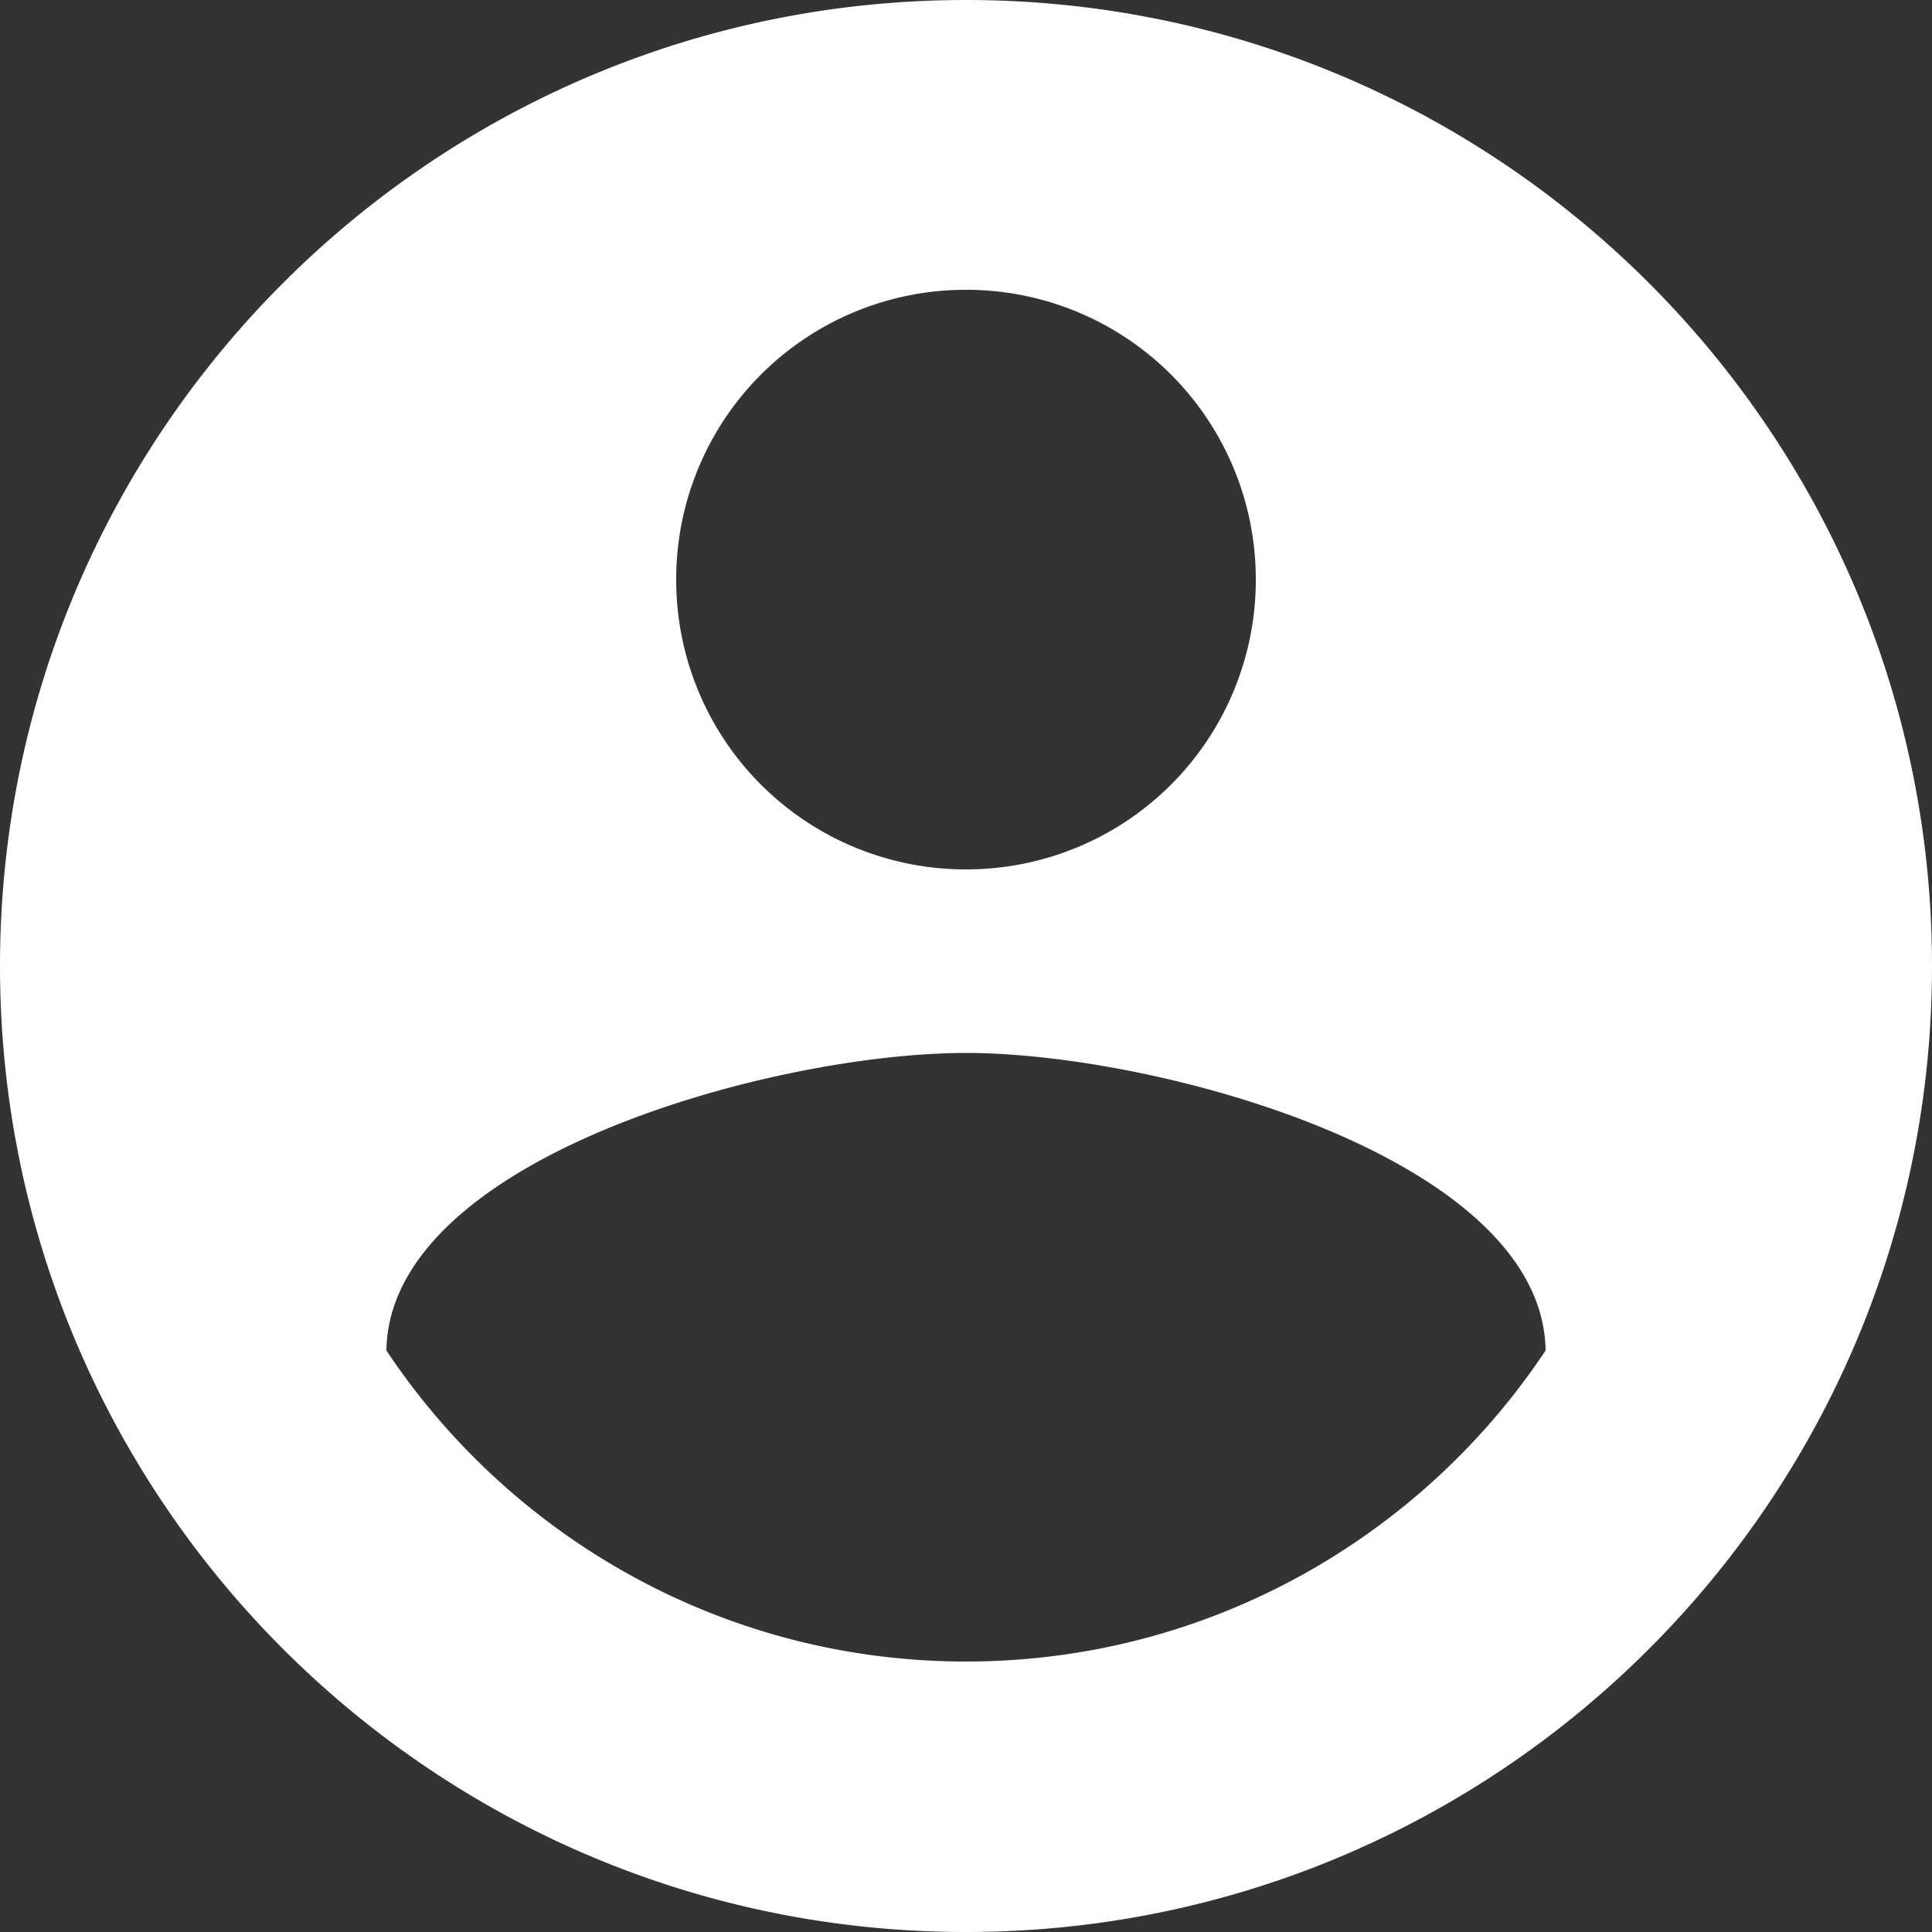 <svg width="41" height="41" fill="none" xmlns="http://www.w3.org/2000/svg"><rect width="100%" height="100%" fill="#333333" stroke="none"/><path d="M20.5 0C9.184 0 0 9.184 0 20.5S9.184 41 20.5 41 41 31.816 41 20.5 31.816 0 20.5 0Zm0 6.15a6.142 6.142 0 0 1 6.15 6.15 6.142 6.142 0 0 1-6.15 6.15 6.142 6.142 0 0 1-6.15-6.15 6.142 6.142 0 0 1 6.15-6.15Zm0 29.11c-5.125 0-9.655-2.624-12.3-6.601.062-4.08 8.2-6.314 12.3-6.314 4.08 0 12.239 2.235 12.3 6.314-2.644 3.977-7.175 6.601-12.3 6.601Z" fill="#fff"/></svg>